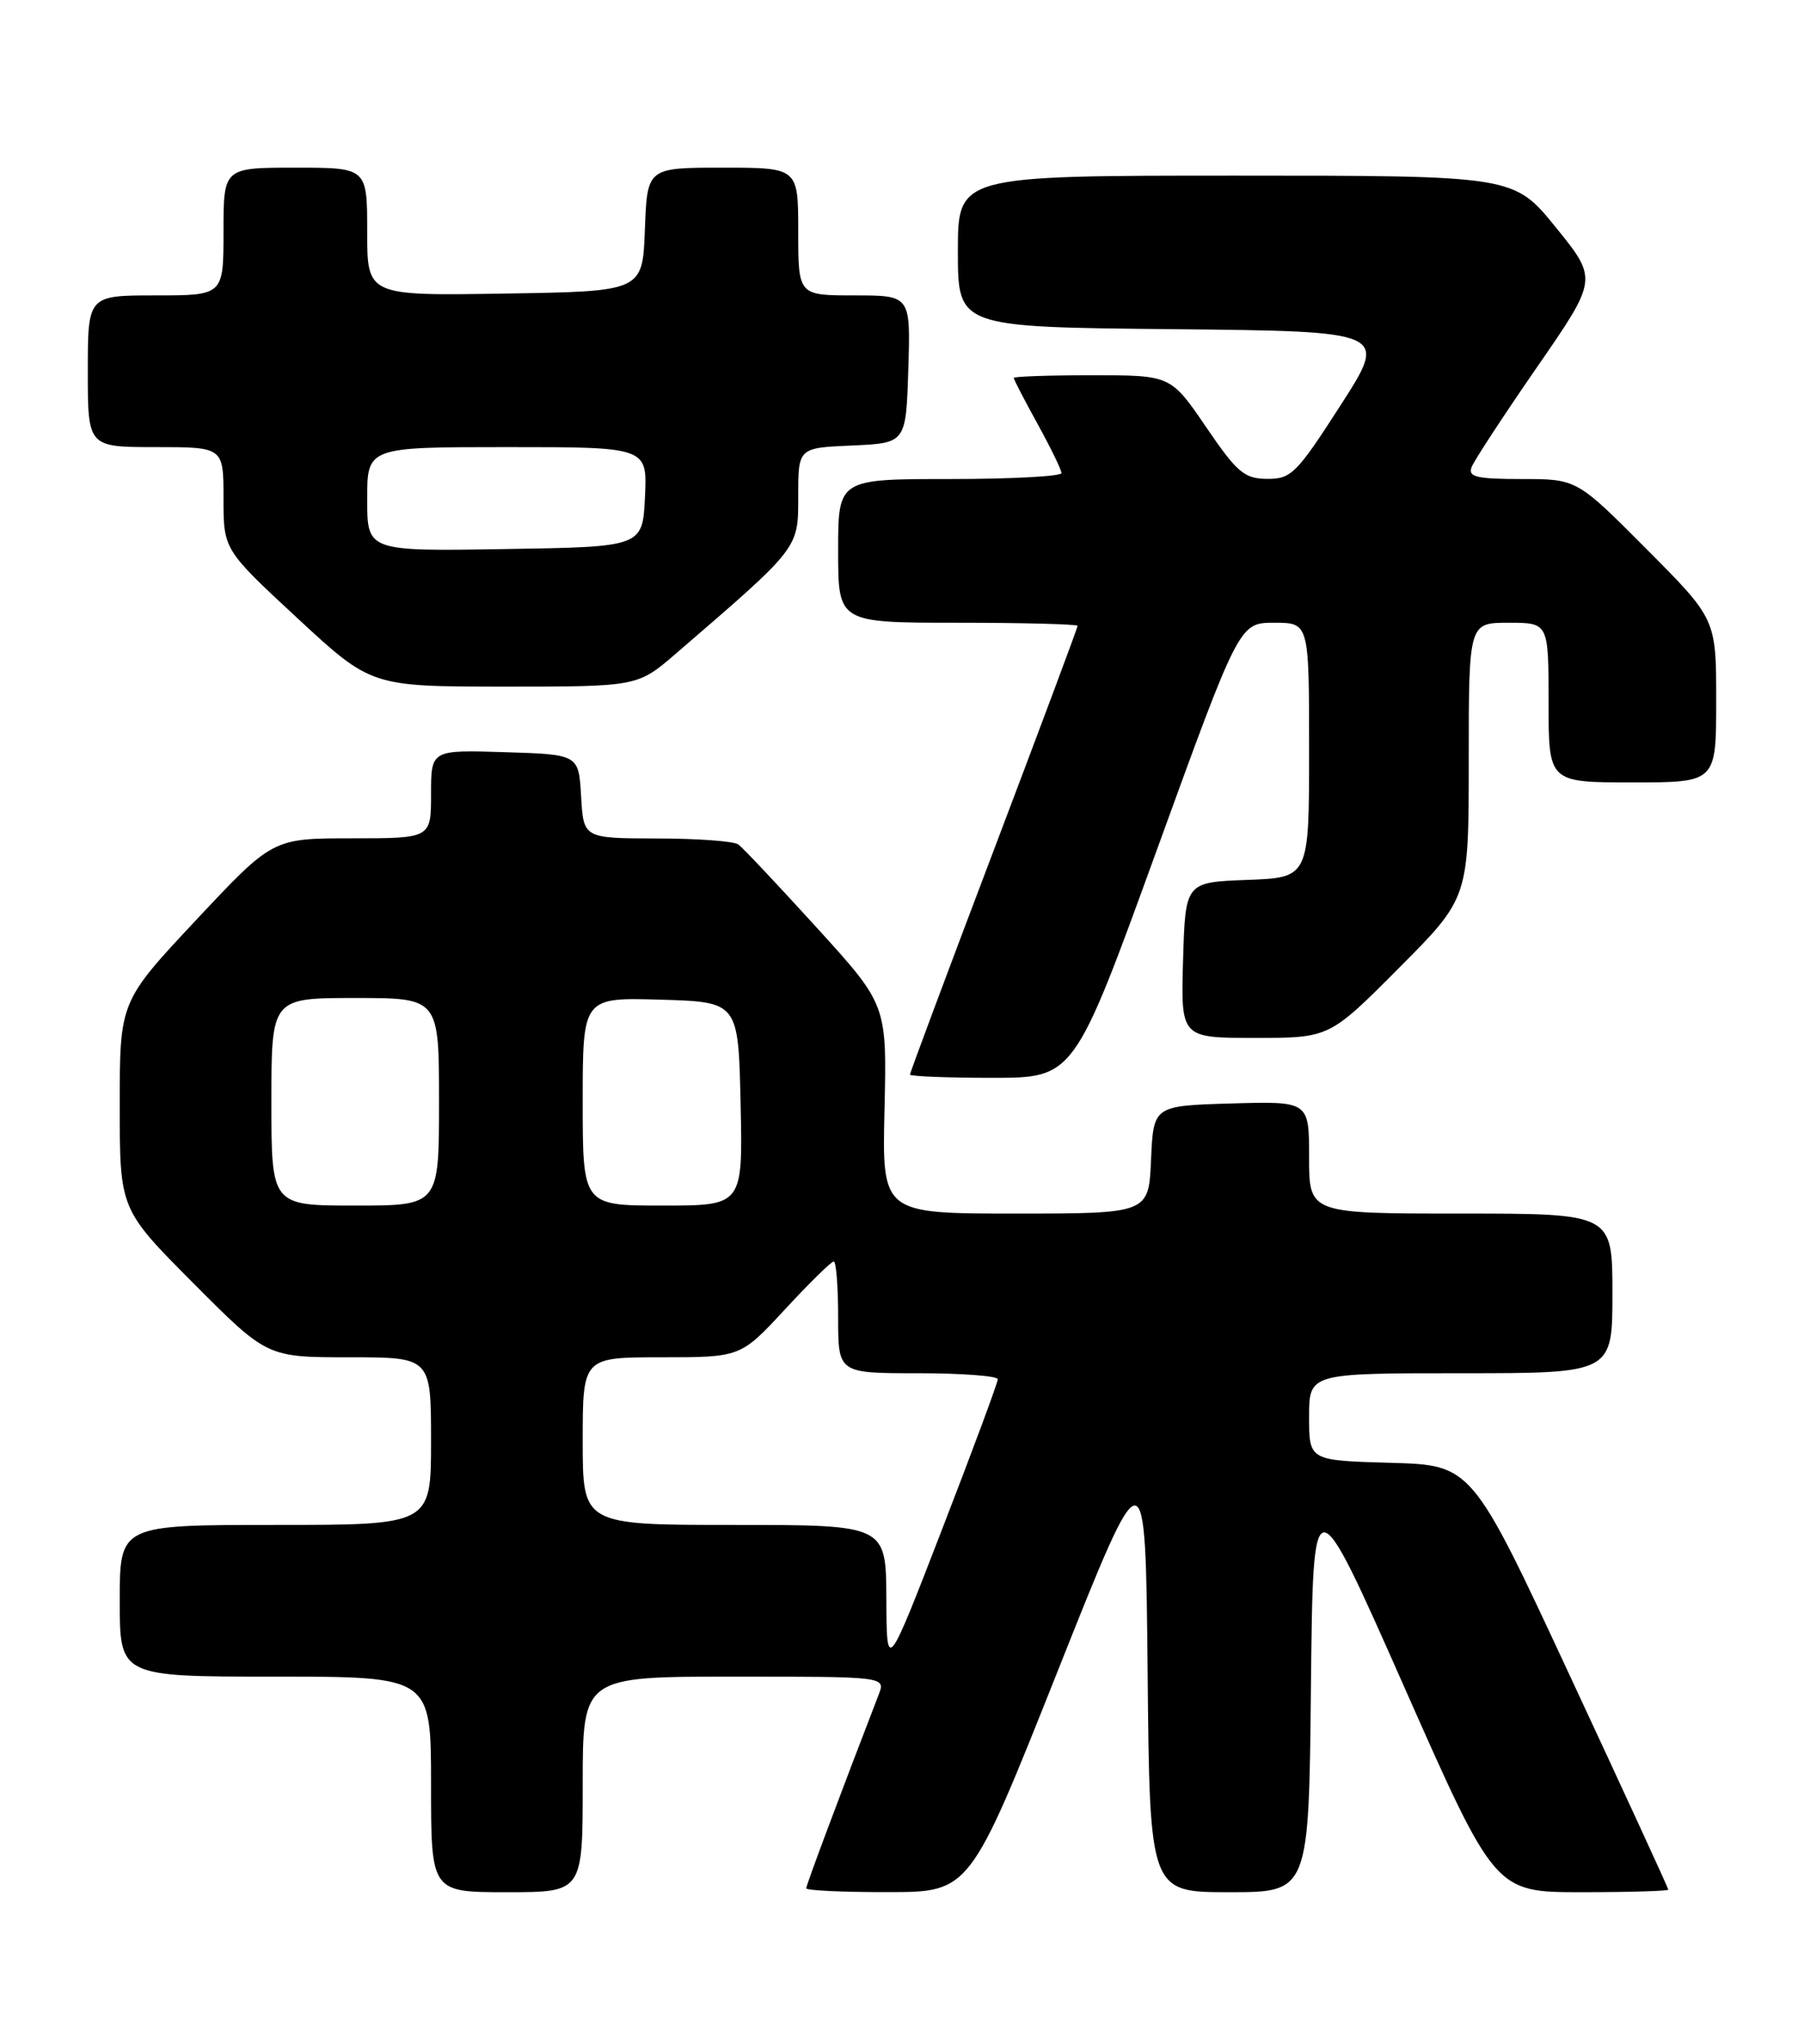 <?xml version="1.0" encoding="UTF-8" standalone="no"?>
<!DOCTYPE svg PUBLIC "-//W3C//DTD SVG 1.1//EN" "http://www.w3.org/Graphics/SVG/1.1/DTD/svg11.dtd" >
<svg xmlns="http://www.w3.org/2000/svg" xmlns:xlink="http://www.w3.org/1999/xlink" version="1.1" viewBox="0 0 226 256">
 <g >
 <path fill="currentColor"
d=" M 73.00 223.50 C 73.00 210.00 73.00 210.00 91.98 210.00 C 110.95 210.00 110.95 210.00 110.08 212.25 C 105.35 224.50 101.00 236.11 101.00 236.51 C 101.00 236.78 105.61 237.00 111.25 236.99 C 121.50 236.98 121.50 236.98 132.50 209.32 C 143.50 181.65 143.50 181.65 143.77 209.32 C 144.03 237.00 144.03 237.00 154.00 237.00 C 163.97 237.00 163.97 237.00 164.23 211.25 C 164.50 185.50 164.50 185.50 175.90 211.25 C 187.29 237.00 187.29 237.00 198.15 237.00 C 204.12 237.00 209.00 236.85 209.00 236.68 C 209.00 236.50 203.46 224.46 196.69 209.93 C 184.39 183.50 184.39 183.50 174.19 183.22 C 164.00 182.93 164.00 182.93 164.00 177.47 C 164.00 172.00 164.00 172.00 183.00 172.00 C 202.00 172.00 202.00 172.00 202.00 162.00 C 202.00 152.00 202.00 152.00 183.00 152.00 C 164.00 152.00 164.00 152.00 164.00 144.96 C 164.00 137.93 164.00 137.93 154.25 138.21 C 144.50 138.50 144.50 138.50 144.20 145.25 C 143.91 152.00 143.91 152.00 127.20 152.00 C 110.50 152.00 110.50 152.00 110.81 138.93 C 111.11 125.85 111.11 125.85 102.31 116.18 C 97.46 110.85 93.05 106.17 92.50 105.77 C 91.95 105.36 87.36 105.02 82.30 105.02 C 73.10 105.00 73.10 105.00 72.80 99.75 C 72.50 94.50 72.50 94.50 63.25 94.21 C 54.00 93.92 54.00 93.92 54.00 99.46 C 54.00 105.00 54.00 105.00 44.08 105.00 C 34.16 105.00 34.16 105.00 24.58 115.22 C 15.00 125.45 15.00 125.45 15.00 138.45 C 15.00 151.46 15.00 151.46 24.23 160.73 C 33.46 170.00 33.46 170.00 43.73 170.00 C 54.00 170.00 54.00 170.00 54.00 180.50 C 54.00 191.00 54.00 191.00 34.50 191.00 C 15.00 191.00 15.00 191.00 15.00 200.50 C 15.00 210.00 15.00 210.00 34.50 210.00 C 54.00 210.00 54.00 210.00 54.00 223.50 C 54.00 237.00 54.00 237.00 63.50 237.00 C 73.00 237.00 73.00 237.00 73.00 223.50 Z  M 144.91 106.50 C 155.26 78.00 155.26 78.00 159.63 78.00 C 164.00 78.00 164.00 78.00 164.00 93.96 C 164.00 109.92 164.00 109.92 156.25 110.21 C 148.50 110.50 148.50 110.50 148.21 120.25 C 147.93 130.00 147.93 130.00 157.23 130.00 C 166.54 130.00 166.54 130.00 175.27 121.23 C 184.00 112.46 184.00 112.46 184.00 95.23 C 184.00 78.00 184.00 78.00 189.00 78.00 C 194.00 78.00 194.00 78.00 194.00 88.00 C 194.00 98.00 194.00 98.00 204.50 98.00 C 215.00 98.00 215.00 98.00 215.00 87.77 C 215.00 77.54 215.00 77.54 206.27 68.77 C 197.54 60.00 197.54 60.00 190.66 60.00 C 184.97 60.00 183.88 59.74 184.36 58.50 C 184.68 57.68 188.36 52.05 192.55 45.99 C 200.17 34.97 200.17 34.97 194.91 28.48 C 189.65 22.00 189.65 22.00 154.83 22.00 C 120.00 22.00 120.00 22.00 120.00 31.48 C 120.00 40.97 120.00 40.97 146.95 41.23 C 173.90 41.50 173.90 41.50 167.95 50.75 C 162.44 59.32 161.76 60.00 158.75 59.98 C 155.88 59.96 154.98 59.19 151.09 53.48 C 146.67 47.00 146.67 47.00 136.84 47.00 C 131.43 47.00 127.00 47.15 127.00 47.34 C 127.00 47.53 128.34 50.11 129.98 53.09 C 131.62 56.07 132.97 58.84 132.98 59.25 C 132.99 59.66 126.70 60.00 119.00 60.00 C 105.00 60.00 105.00 60.00 105.00 69.00 C 105.00 78.00 105.00 78.00 120.00 78.00 C 128.25 78.00 135.00 78.18 135.00 78.39 C 135.00 78.60 130.28 91.24 124.50 106.48 C 118.72 121.71 114.00 134.36 114.00 134.59 C 114.00 134.81 118.63 135.00 124.28 135.00 C 134.56 135.00 134.56 135.00 144.91 106.50 Z  M 84.69 81.85 C 100.22 68.47 100.00 68.75 100.00 62.12 C 100.00 56.09 100.00 56.09 106.75 55.80 C 113.50 55.50 113.50 55.50 113.79 46.25 C 114.08 37.00 114.08 37.00 107.04 37.00 C 100.00 37.00 100.00 37.00 100.00 29.00 C 100.00 21.00 100.00 21.00 90.54 21.00 C 81.08 21.00 81.08 21.00 80.79 28.75 C 80.50 36.50 80.50 36.50 63.25 36.77 C 46.00 37.05 46.00 37.05 46.00 29.02 C 46.00 21.00 46.00 21.00 37.00 21.00 C 28.00 21.00 28.00 21.00 28.00 29.00 C 28.00 37.00 28.00 37.00 19.50 37.00 C 11.00 37.00 11.00 37.00 11.00 46.50 C 11.00 56.00 11.00 56.00 19.50 56.00 C 28.00 56.00 28.00 56.00 28.00 62.42 C 28.00 68.84 28.00 68.84 37.25 77.42 C 46.50 85.99 46.50 85.99 63.19 86.00 C 79.88 86.00 79.88 86.00 84.69 81.85 Z  M 111.04 200.25 C 111.00 191.00 111.00 191.00 92.00 191.00 C 73.00 191.00 73.00 191.00 73.00 180.50 C 73.00 170.00 73.00 170.00 82.89 170.00 C 92.78 170.00 92.78 170.00 98.34 164.00 C 101.39 160.70 104.14 158.00 104.45 158.00 C 104.75 158.00 105.00 161.15 105.00 165.00 C 105.00 172.00 105.00 172.00 115.00 172.00 C 120.50 172.00 125.00 172.34 125.00 172.75 C 125.00 173.17 121.87 181.61 118.04 191.50 C 111.08 209.50 111.08 209.50 111.04 200.25 Z  M 34.00 138.00 C 34.00 125.00 34.00 125.00 44.50 125.00 C 55.00 125.00 55.00 125.00 55.00 138.00 C 55.00 151.00 55.00 151.00 44.50 151.00 C 34.00 151.00 34.00 151.00 34.00 138.00 Z  M 73.00 137.96 C 73.00 124.93 73.00 124.93 82.75 125.21 C 92.50 125.50 92.50 125.50 92.78 138.25 C 93.06 151.00 93.06 151.00 83.03 151.00 C 73.00 151.00 73.00 151.00 73.00 137.96 Z  M 46.00 62.52 C 46.00 56.00 46.00 56.00 63.55 56.00 C 81.10 56.00 81.10 56.00 80.80 62.25 C 80.50 68.50 80.50 68.50 63.25 68.77 C 46.00 69.05 46.00 69.05 46.00 62.52 Z "/>
</g>
</svg>